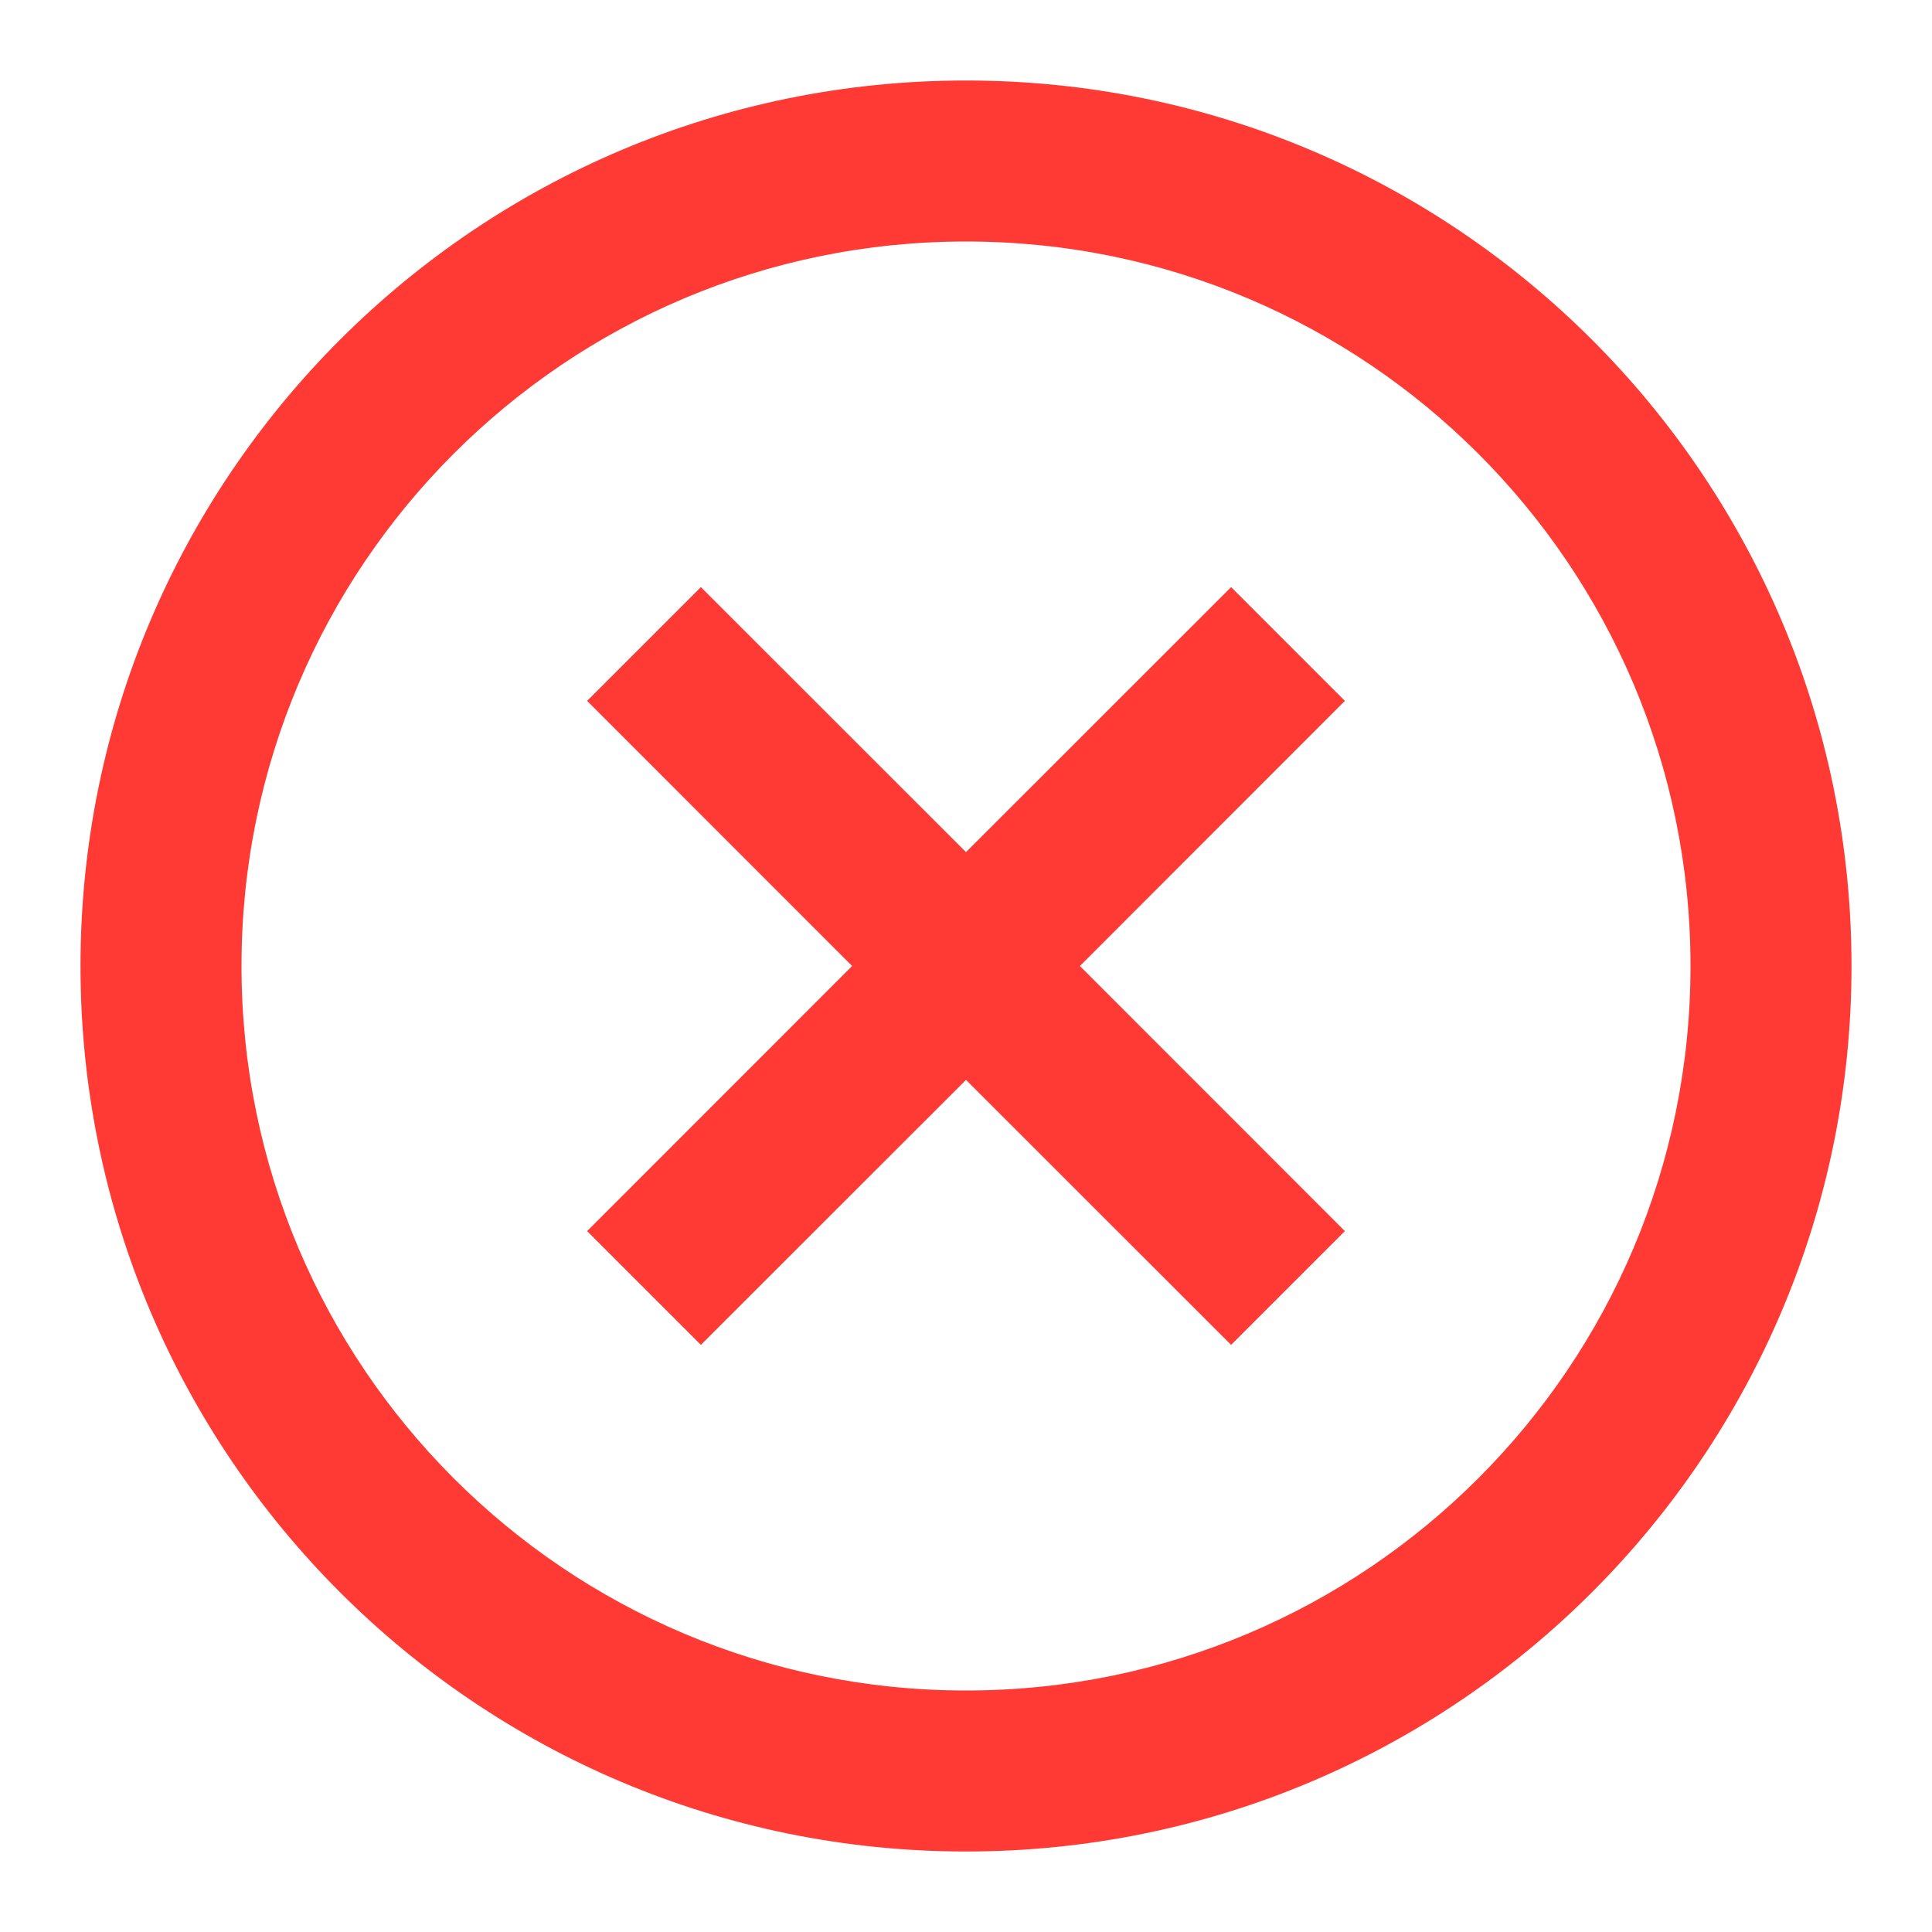 <svg width="18" height="18" viewBox="0 0 18 18" fill="none" xmlns="http://www.w3.org/2000/svg">
<g id="24 / basic / circle-x">
<path id="icon" fill-rule="evenodd" clip-rule="evenodd" d="M9 17.25C4.444 17.25 0.75 13.556 0.75 9C0.75 4.444 4.444 0.75 9 0.75C13.556 0.75 17.25 4.444 17.25 9C17.25 13.556 13.556 17.25 9 17.25ZM9 15.75C12.728 15.75 15.75 12.728 15.75 9C15.75 5.272 12.728 2.25 9 2.25C5.272 2.25 2.25 5.272 2.25 9C2.25 12.728 5.272 15.75 9 15.75ZM6.53 12.53L9 10.061L11.47 12.53L12.53 11.47L10.061 9L12.53 6.53L11.47 5.47L9 7.939L6.53 5.47L5.47 6.53L7.939 9L5.47 11.47L6.53 12.53Z" fill="#FF3933"/>
</g>
</svg>
